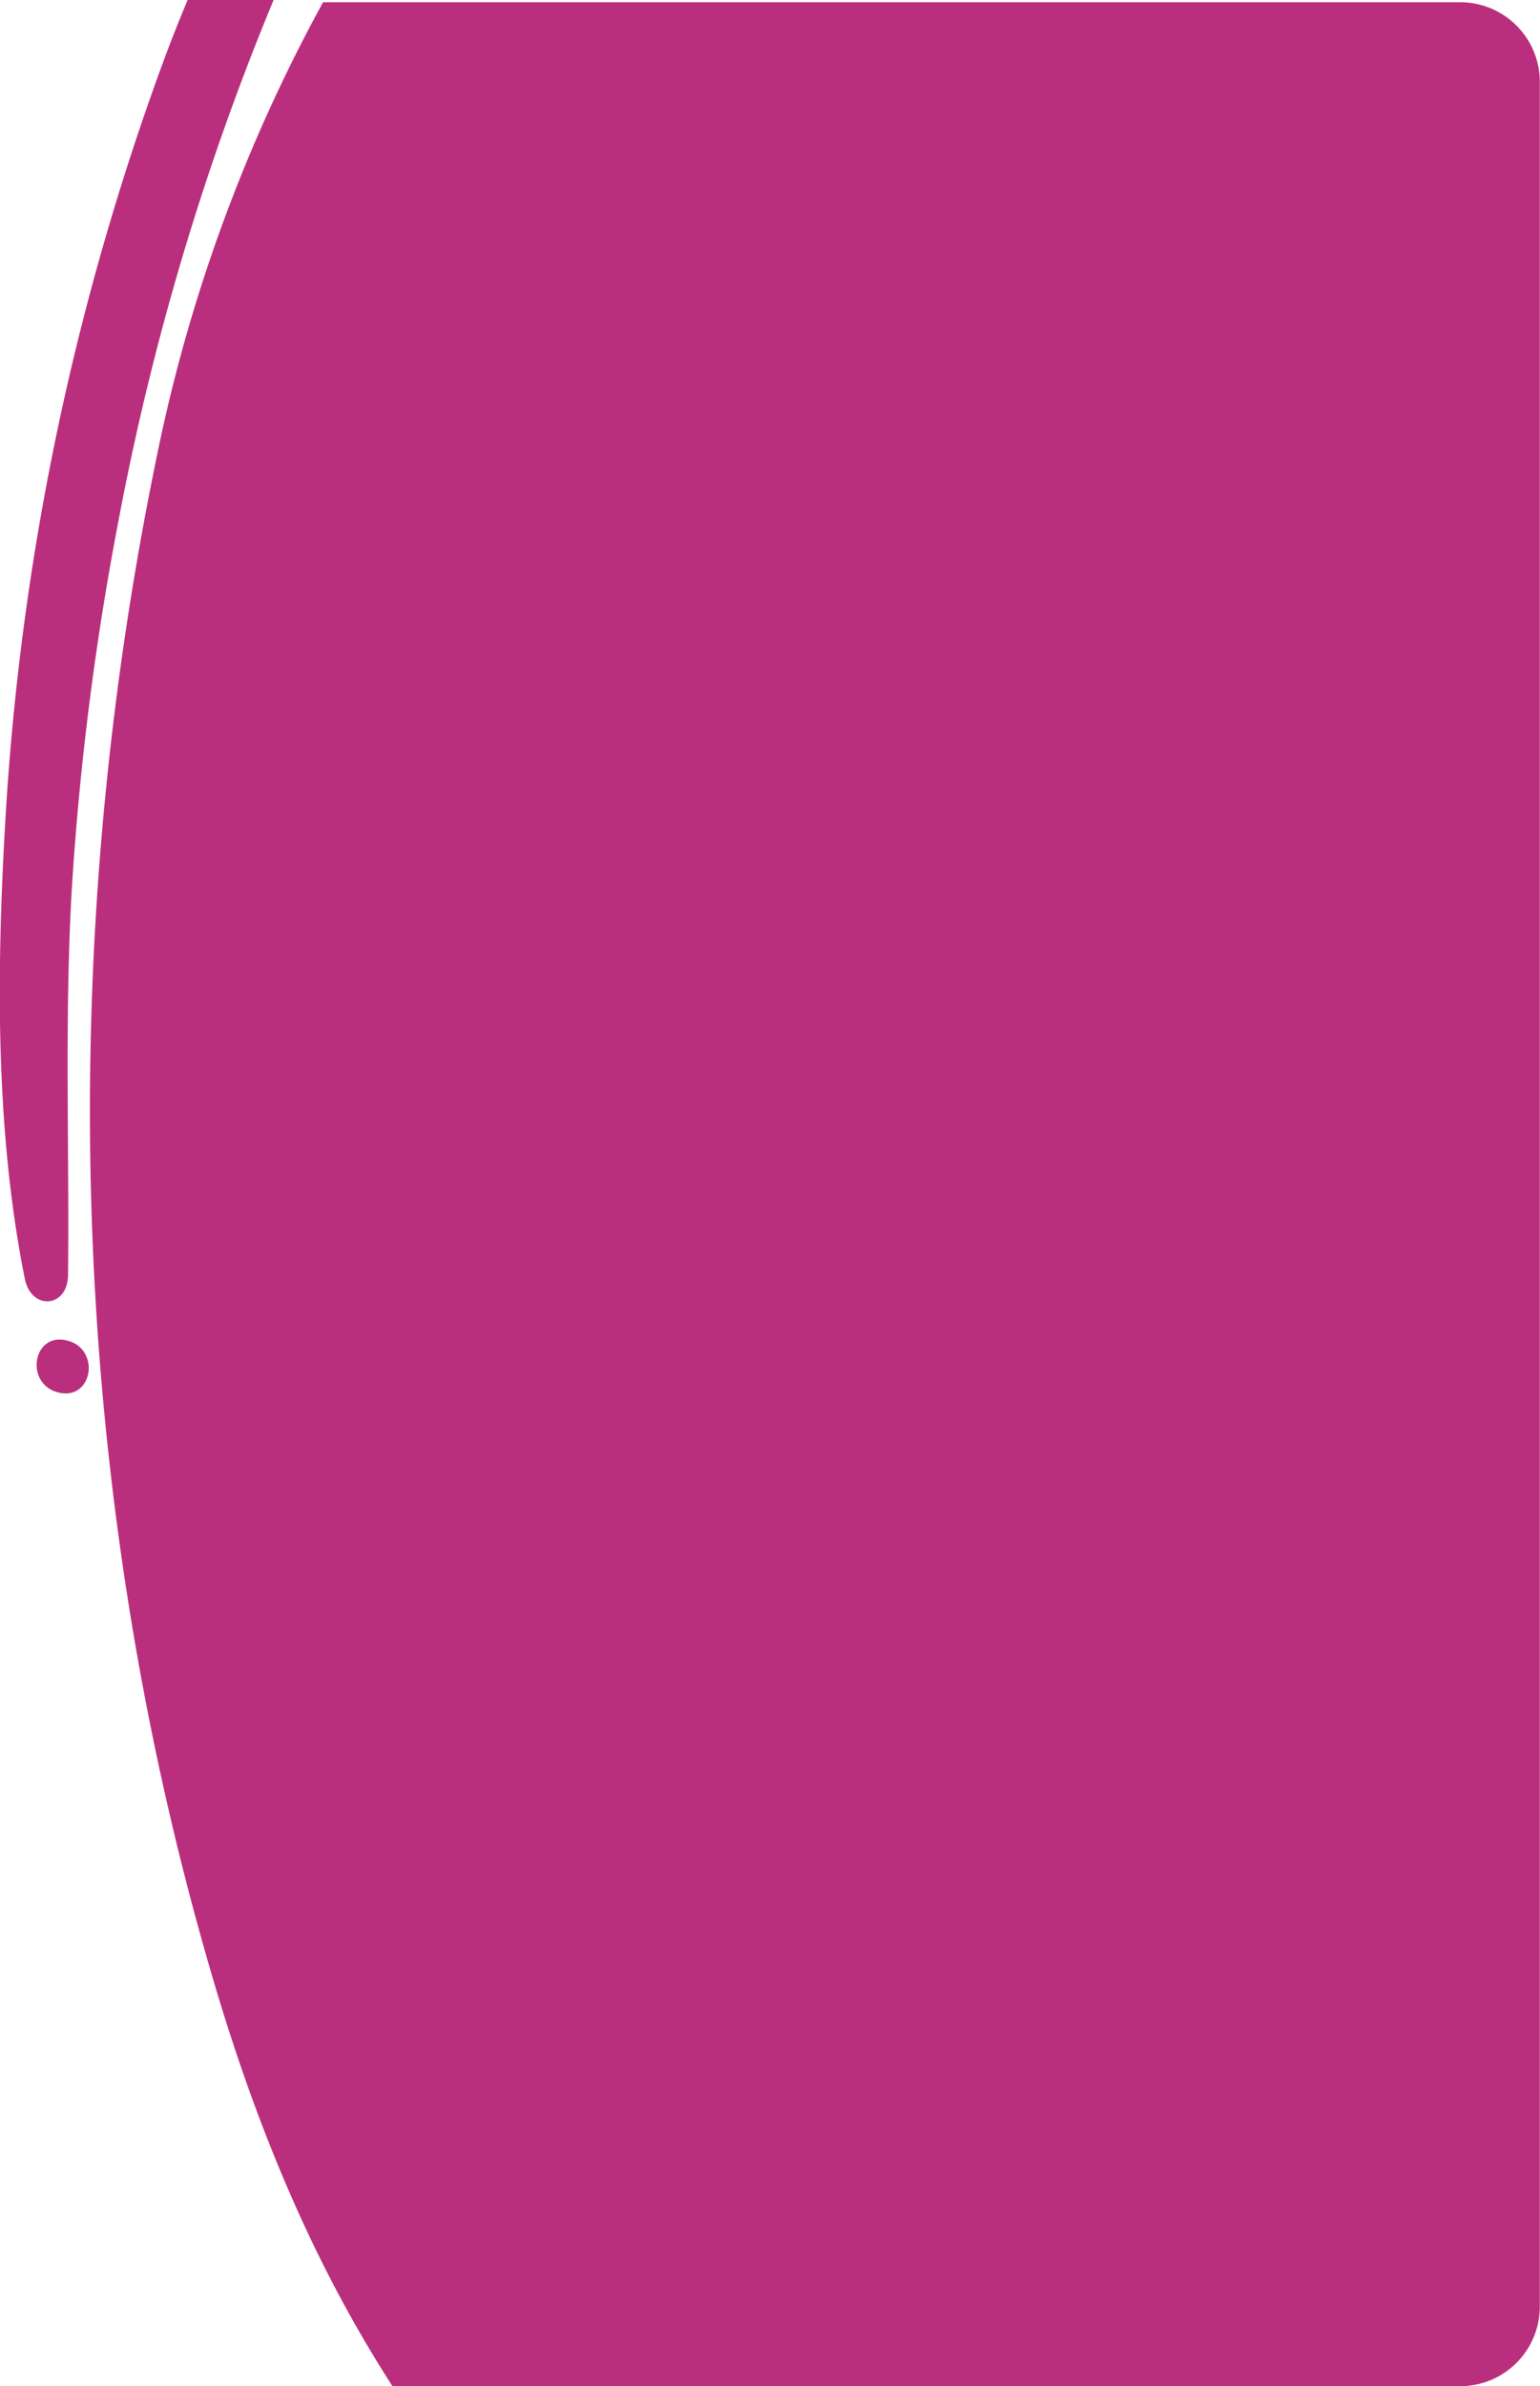 <svg xmlns="http://www.w3.org/2000/svg" viewBox="0 0 387.05 599.2"><defs><style>.cls-1{fill:#ba2f7d;}</style></defs><g id="Capa_2" data-name="Capa 2"><g id="Alertas"><path class="cls-1" d="M367,599.2a20,20,0,0,0,20-20V20.56a20,20,0,0,0-20-20H81.2a404.36,404.36,0,0,0-41,110.23C13.39,237.63,16.77,372,53.43,496.6c9.51,32.35,21.94,64,39.26,93q2.86,4.8,5.92,9.56Z"/><path class="cls-1" d="M41.19,15.07C43.12,9.88,45.1,4.9,47.15,0H68.76A660.52,660.52,0,0,0,30,129.63a728.33,728.33,0,0,0-12,94.41c-1.8,32.07-.56,64-.9,96.16-.09,8.26-9.25,8.92-10.86.94-7.38-36.8-7.11-76.16-5-113.36A662.84,662.84,0,0,1,41.19,15.07Z"/><path class="cls-1" d="M16.71,336.58c-8.62-2-10.54,11.16-1.91,13.13S25.34,338.54,16.71,336.58Z"/></g></g></svg>